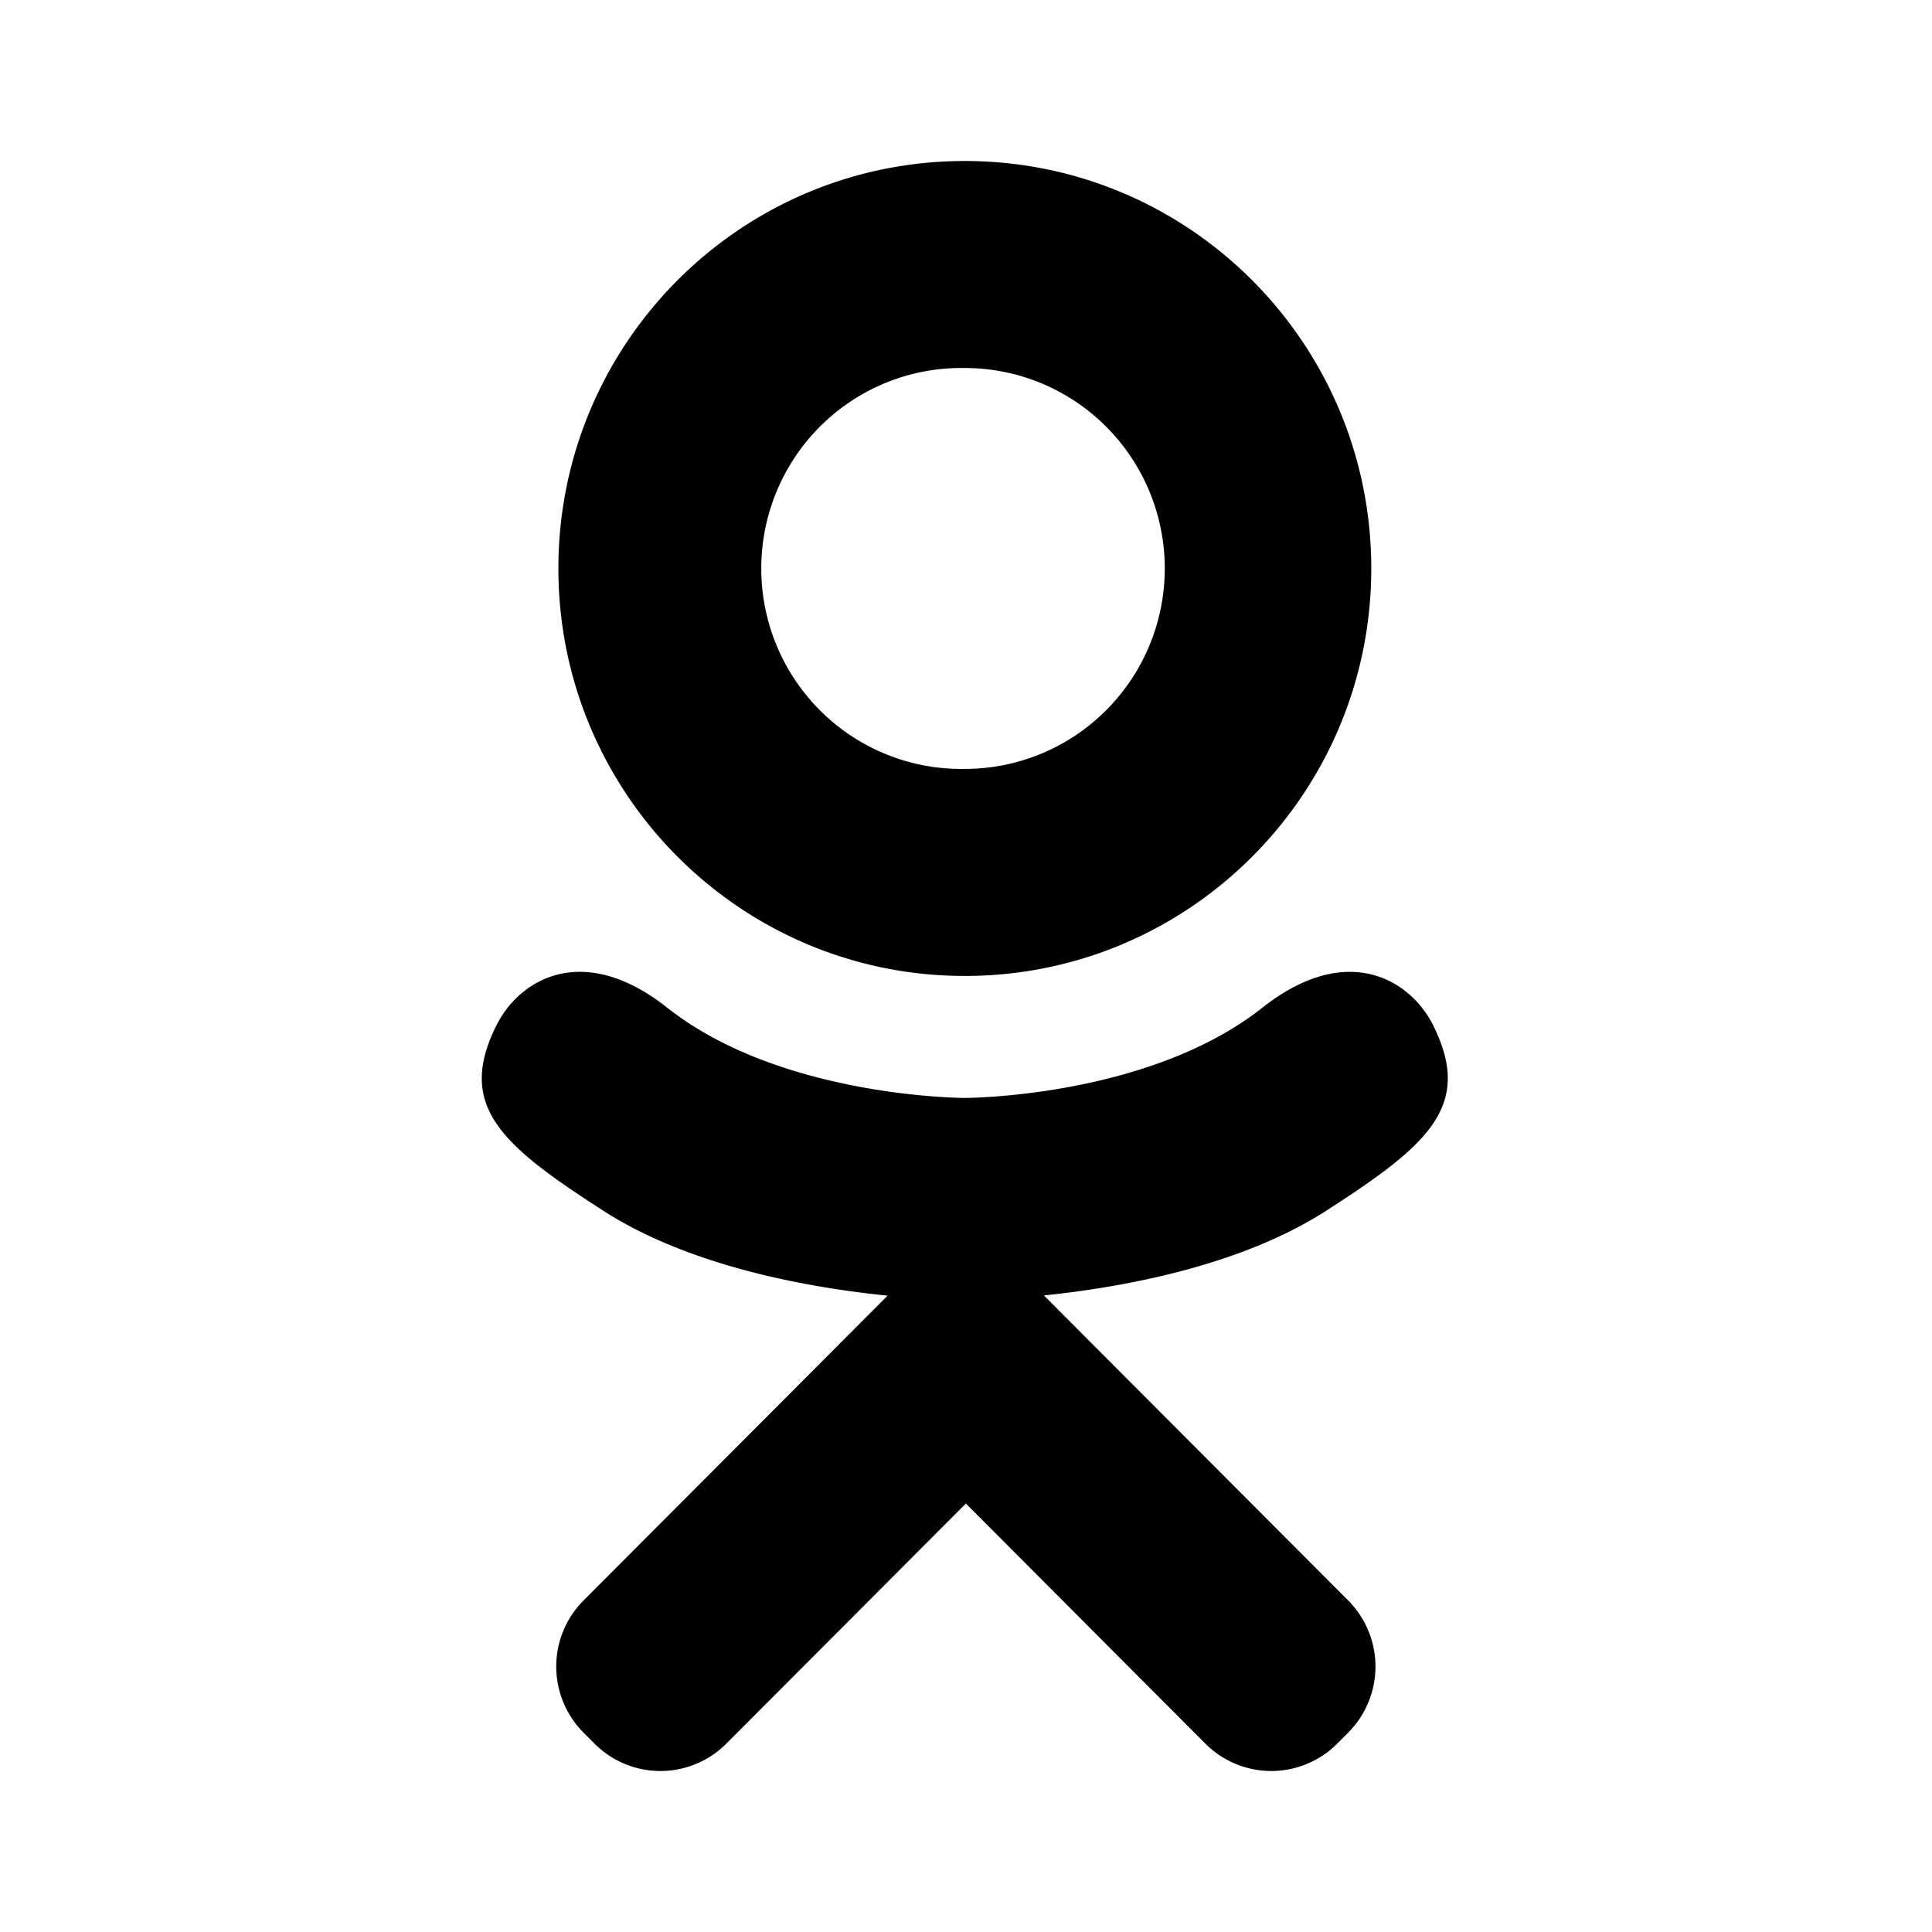 <svg xmlns="http://www.w3.org/2000/svg" viewBox="0 0 480 480" height="480" width="480" xml:space="preserve" version="1.1" id="svg3390"><defs id="defs3394"><clipPath id="clipPath3446" clipPathUnits="userSpaceOnUse"><path id="path3448" d="M0 48h48V0H0v48z"/></clipPath><clipPath id="clipPath3404" clipPathUnits="userSpaceOnUse"><path id="path3406" d="M0 48h48V0H0v48z"/></clipPath><clipPath id="clipPath3426" clipPathUnits="userSpaceOnUse"><path id="path3428" d="M0 48h48V0H0v48z"/></clipPath><clipPath id="clipPath3434" clipPathUnits="userSpaceOnUse"><path id="path3436" d="M0 48h48V0H0v48z"/></clipPath><clipPath id="clipPath3442" clipPathUnits="userSpaceOnUse"><path id="path3444" d="M0 48h48V0H0v48z"/></clipPath><clipPath id="clipPath3416" clipPathUnits="userSpaceOnUse"><path id="path3418" d="M0 48h48V0H0v48z"/></clipPath><clipPath id="clipPath3450" clipPathUnits="userSpaceOnUse"><path id="path3452" d="M48 48H0V0h48v48z"/></clipPath><clipPath id="clipPath3658" clipPathUnits="userSpaceOnUse"><path id="path3660" d="M0 48h48V0H0v48z"/></clipPath><clipPath id="clipPath3668" clipPathUnits="userSpaceOnUse"><path id="path3670" d="M0 48h48V0H0v48z"/></clipPath><clipPath id="clipPath3676" clipPathUnits="userSpaceOnUse"><path id="path3678" d="M0 48h48V0H0v48z"/></clipPath><clipPath id="clipPath3680" clipPathUnits="userSpaceOnUse"><path id="path3682" d="M0 0h48v48H0V0z"/></clipPath></defs><g transform="matrix(1.25 0 0 -1.25 0 480)" id="g3398"><g transform="matrix(6.384 0 0 -6.4 32.167 352.07)" id="g4172" fill="#000"><path d="M25 25.32c6.989 0 12.654-5.665 12.654-12.655C37.654 5.675 31.989.011 25 .011c-6.99 0-12.654 5.666-12.654 12.654 0 6.988 5.665 12.655 12.654 12.655zm0-18.88a6.225 6.225 0 110 12.45 6.226 6.226 0 110-12.45z" id="path4162"/><path d="M39.587 26.864c-.714-1.436-2.694-2.629-5.323-.558C30.709 29.108 25 29.108 25 29.108s-5.71 0-9.265-2.802c-2.63-2.072-4.608-.879-5.323.558-1.246 2.502.162 3.712 3.337 5.75 2.713 1.742 6.44 2.392 8.846 2.635l-2.01 2.01-7.456 7.456a2.902 2.902 0 000 4.104l.342.342a2.902 2.902 0 004.104 0l7.458-7.456 7.456 7.456a2.902 2.902 0 004.104 0l.342-.342a2.902 2.902 0 000-4.104l-9.473-9.473c2.409-.248 6.096-.901 8.786-2.629 3.175-2.038 4.583-3.248 3.338-5.749z" id="path4164"/></g></g><style type="text/css" id="style3999"></style><style type="text/css" id="style4048"></style></svg>